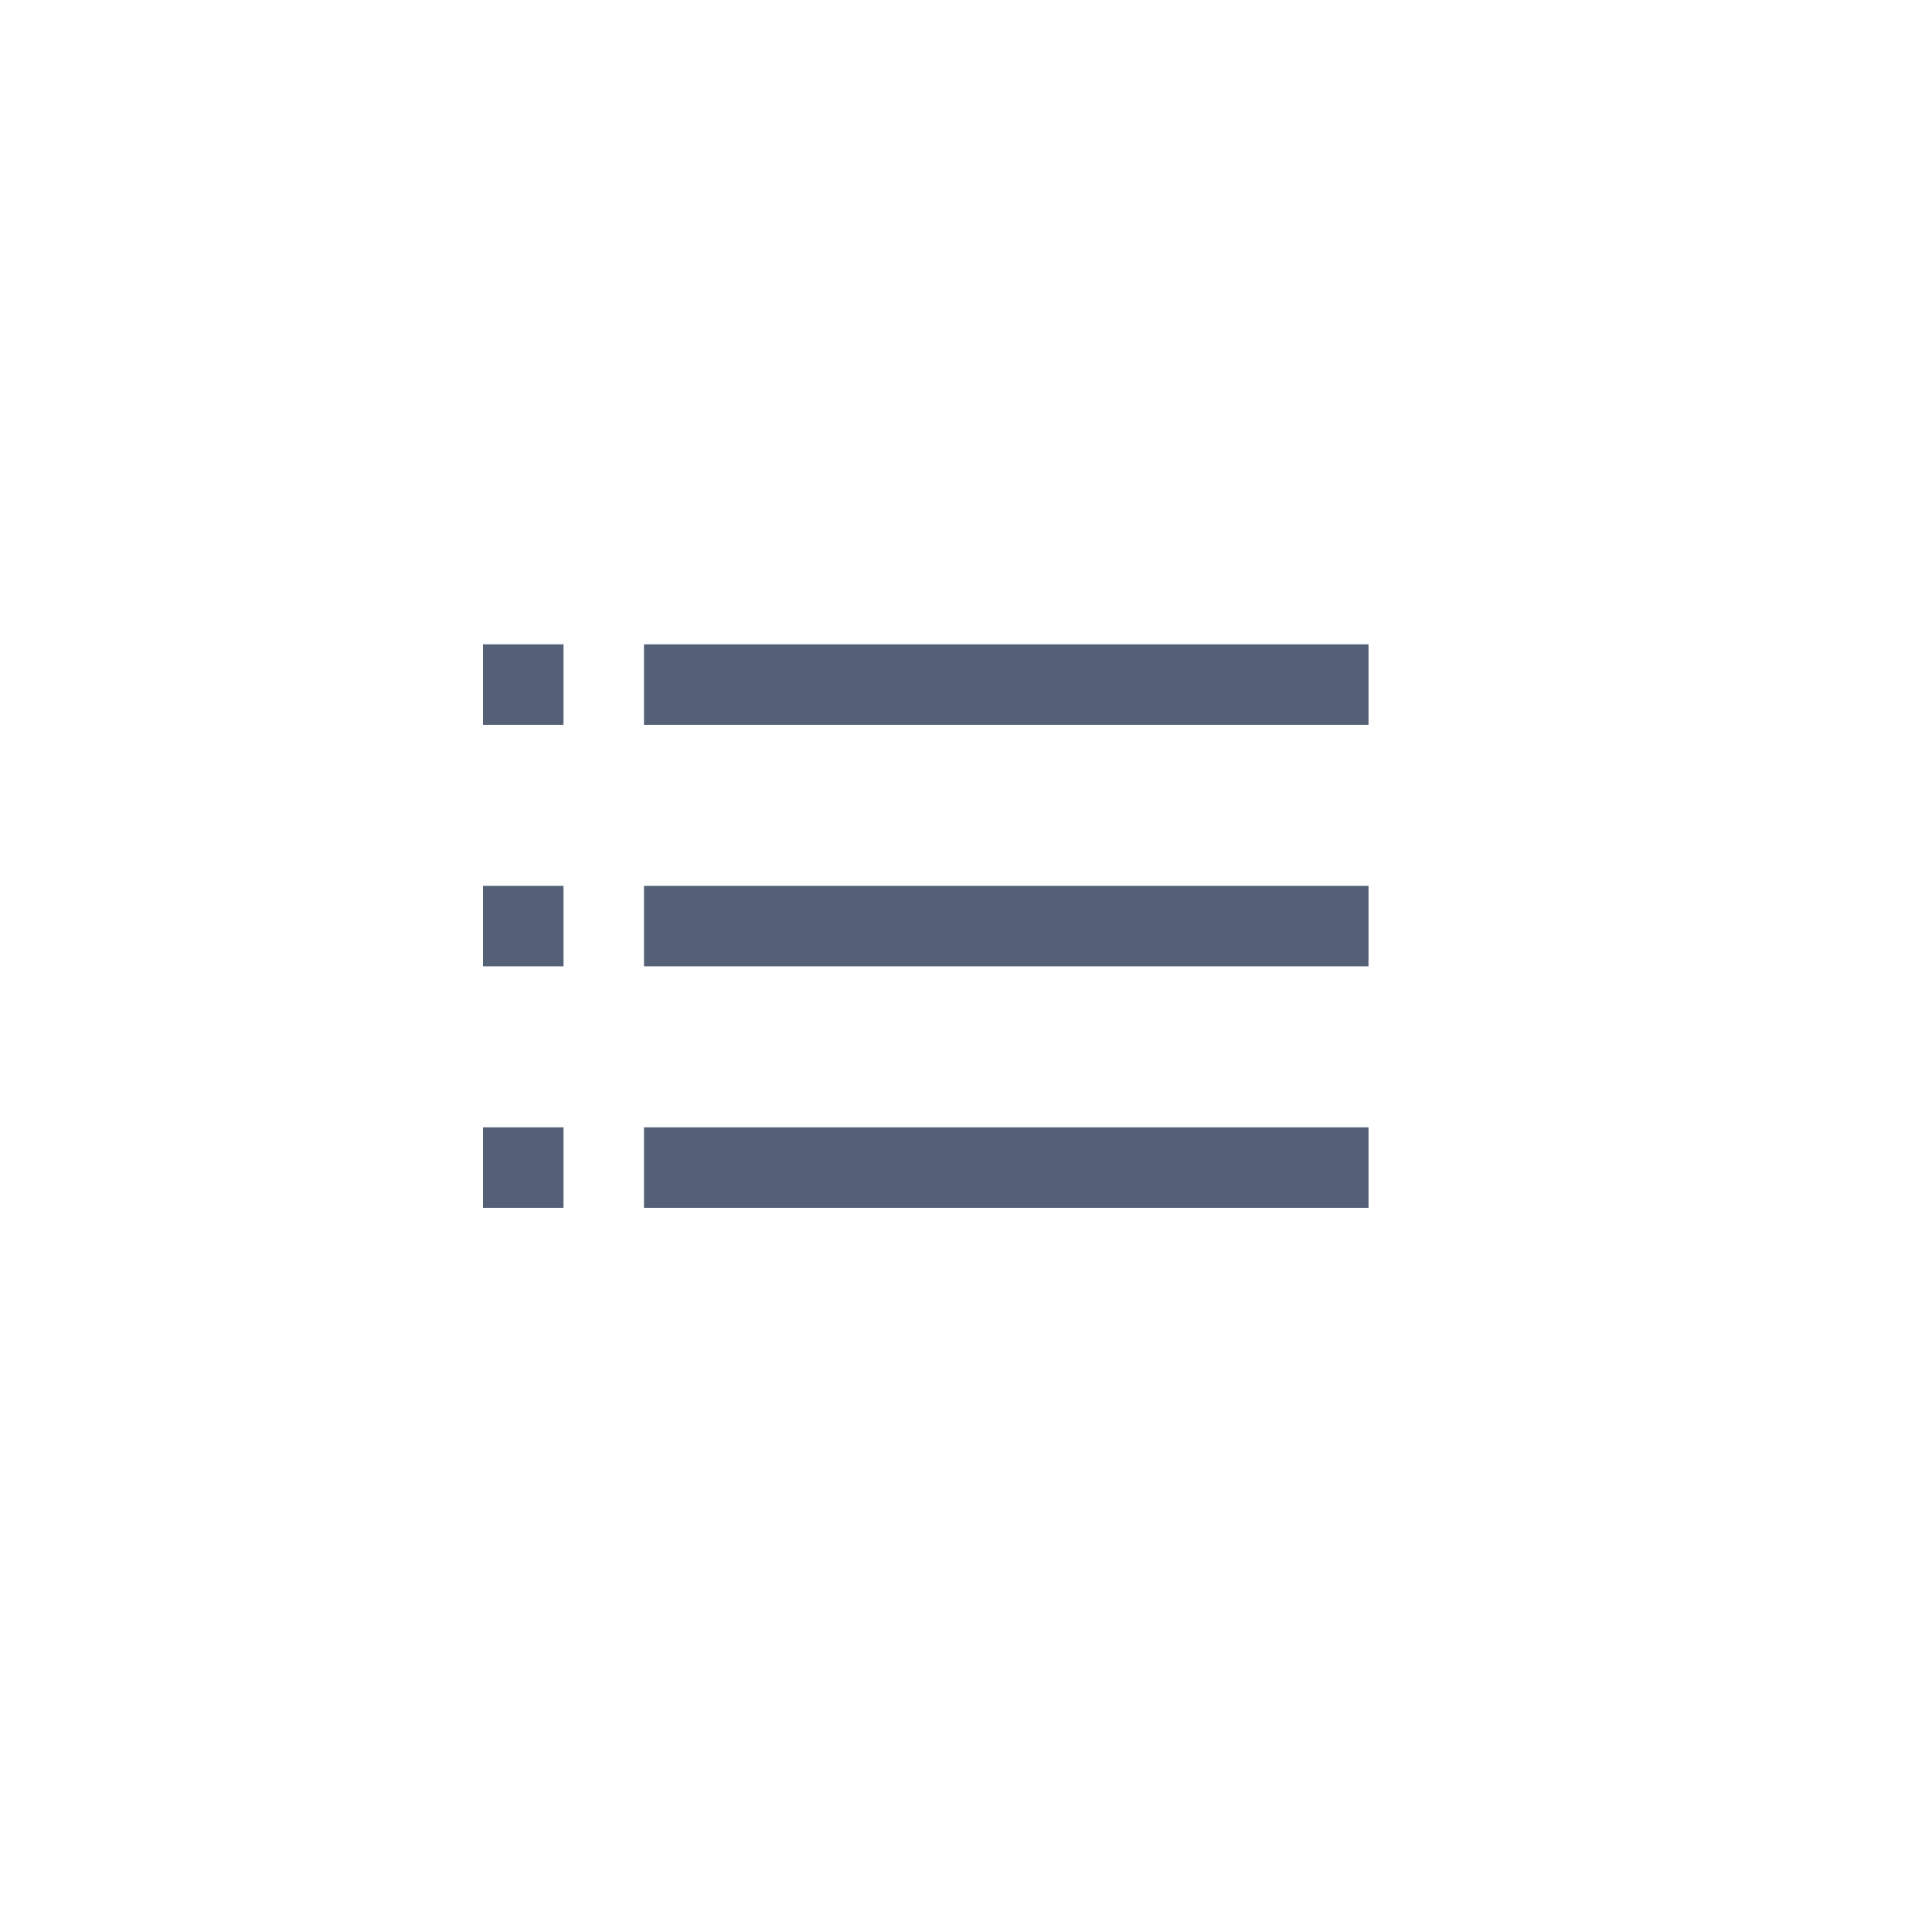 <svg xmlns="http://www.w3.org/2000/svg" width="24" height="24" viewBox="0 0 24 24">
  <g fill="#536076" transform="translate(6 8)">
    <polygon points="0 .004 0 1.004 1 1.004 1 .004"/>
    <polygon points="2 .004 2 1.004 11 1.004 11 .004"/>
    <polygon points="0 3.004 0 4.004 1 4.004 1 3.004"/>
    <polygon points="2 3.004 2 4.004 11 4.004 11 3.004"/>
    <polygon points="0 6.004 0 7.004 1 7.004 1 6.004"/>
    <polygon points="2 6.004 2 7.004 11 7.004 11 6.004"/>
  </g>
</svg>
